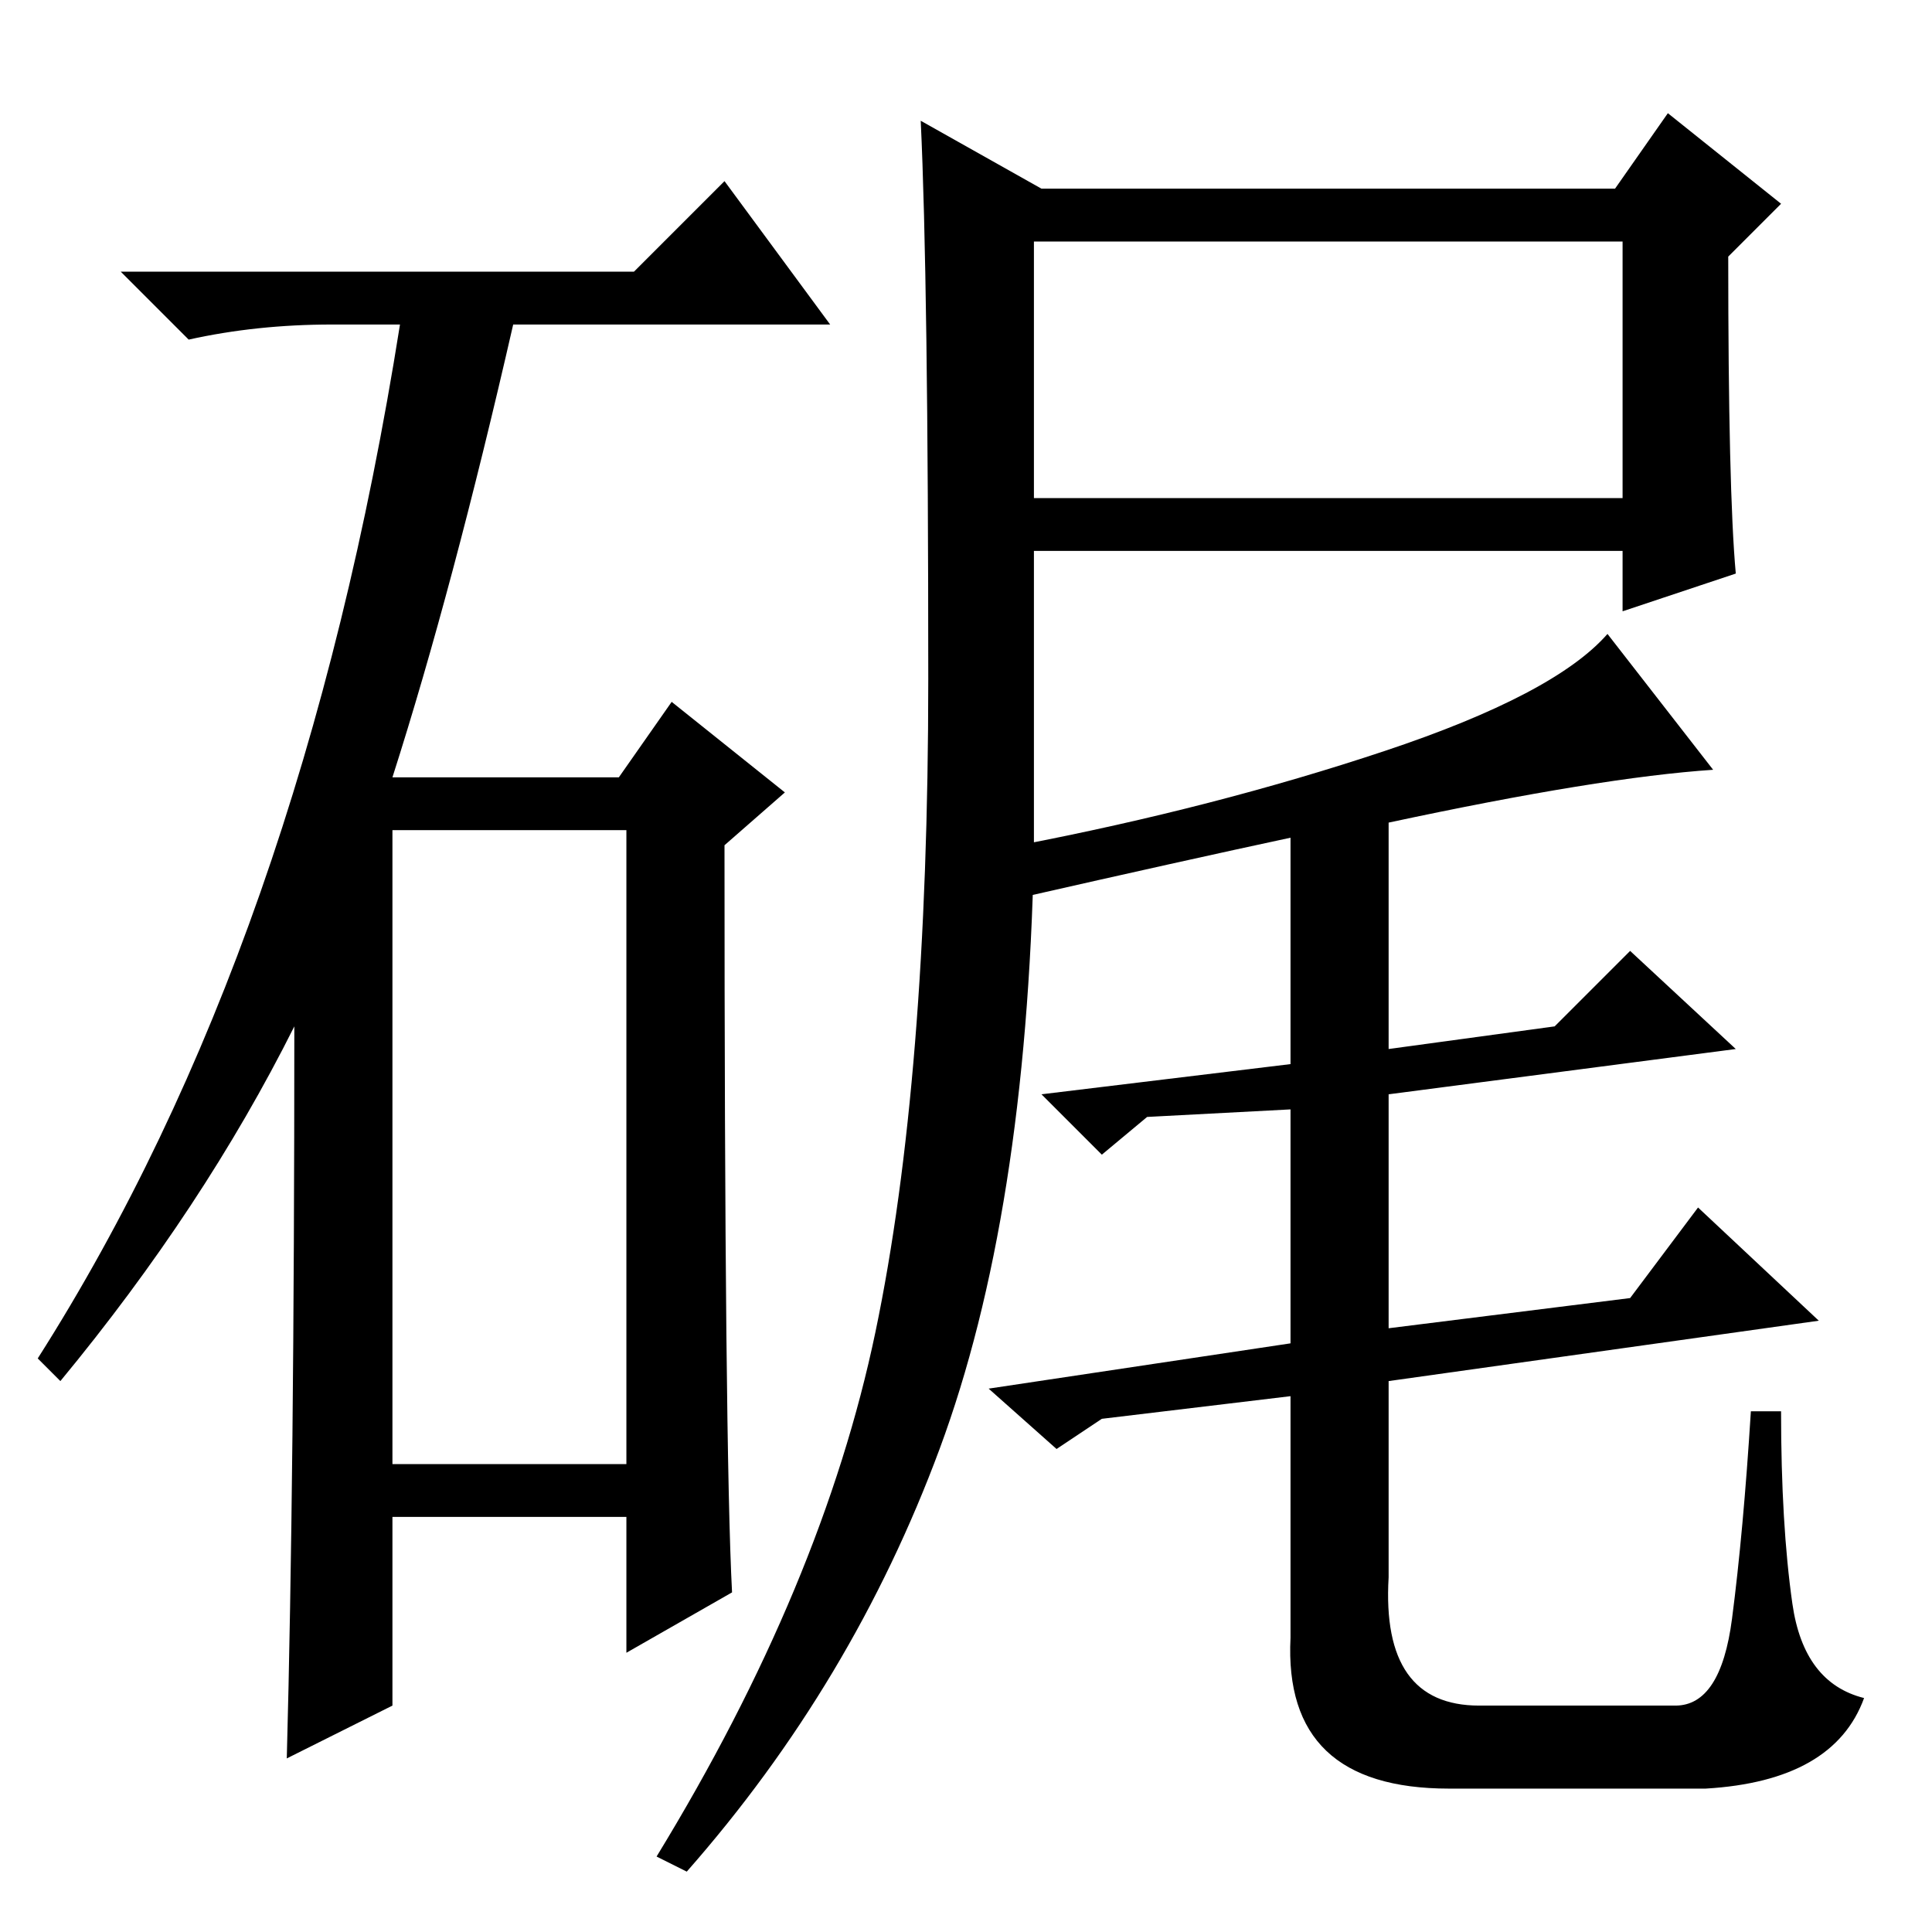 <?xml version="1.0" standalone="no"?>
<!DOCTYPE svg PUBLIC "-//W3C//DTD SVG 1.1//EN" "http://www.w3.org/Graphics/SVG/1.1/DTD/svg11.dtd" >
<svg xmlns="http://www.w3.org/2000/svg" xmlns:xlink="http://www.w3.org/1999/xlink" version="1.1" viewBox="0 -36 256 256">
  <g transform="matrix(1 0 0 -1 0 220)">
   <path fill="currentColor"
d="M84 220l12 12l14 -19h-42q-8 -35 -16 -60h30l7 10l15 -12l-8 -7q0 -80 1 -99l-14 -8v18h-31v-25l-14 -7q1 37 1 97q-12 -24 -31 -47l-3 3q35 55 48 137h-9q-10 0 -19 -2l-9 9h68zM52 62h31v84h-31v-84zM137 190h78v34h-78v-34zM135 144q26 5 48.5 12.5t29.5 15.5l14 -18
q-15 -1 -43 -7v-30l22 3l10 10l14 -13l-46 -6v-31l32 4l9 12l16 -15l-57 -8v-26q-1 -17 12 -17h26q6 0 7.5 11.5t2.5 27.5h4q0 -15 1.5 -25.5t9.5 -12.5q-4 -11 -21 -12h-34q-22 0 -21 20v32l-25 -3l-6 -4l-9 8l40 6v31l-19 -1l-6 -5l-8 8l33 4v30q-14 -3 -36 -8v7zM137 143
q-1 -48 -12.5 -79t-33.5 -56l-4 2q22 36 29 69.5t7 86.5t-1 74l16 -9h76l7 10l15 -12l-7 -7q0 -31 1 -42l-15 -5v8h-78v-40z" />
  </g>

</svg>
